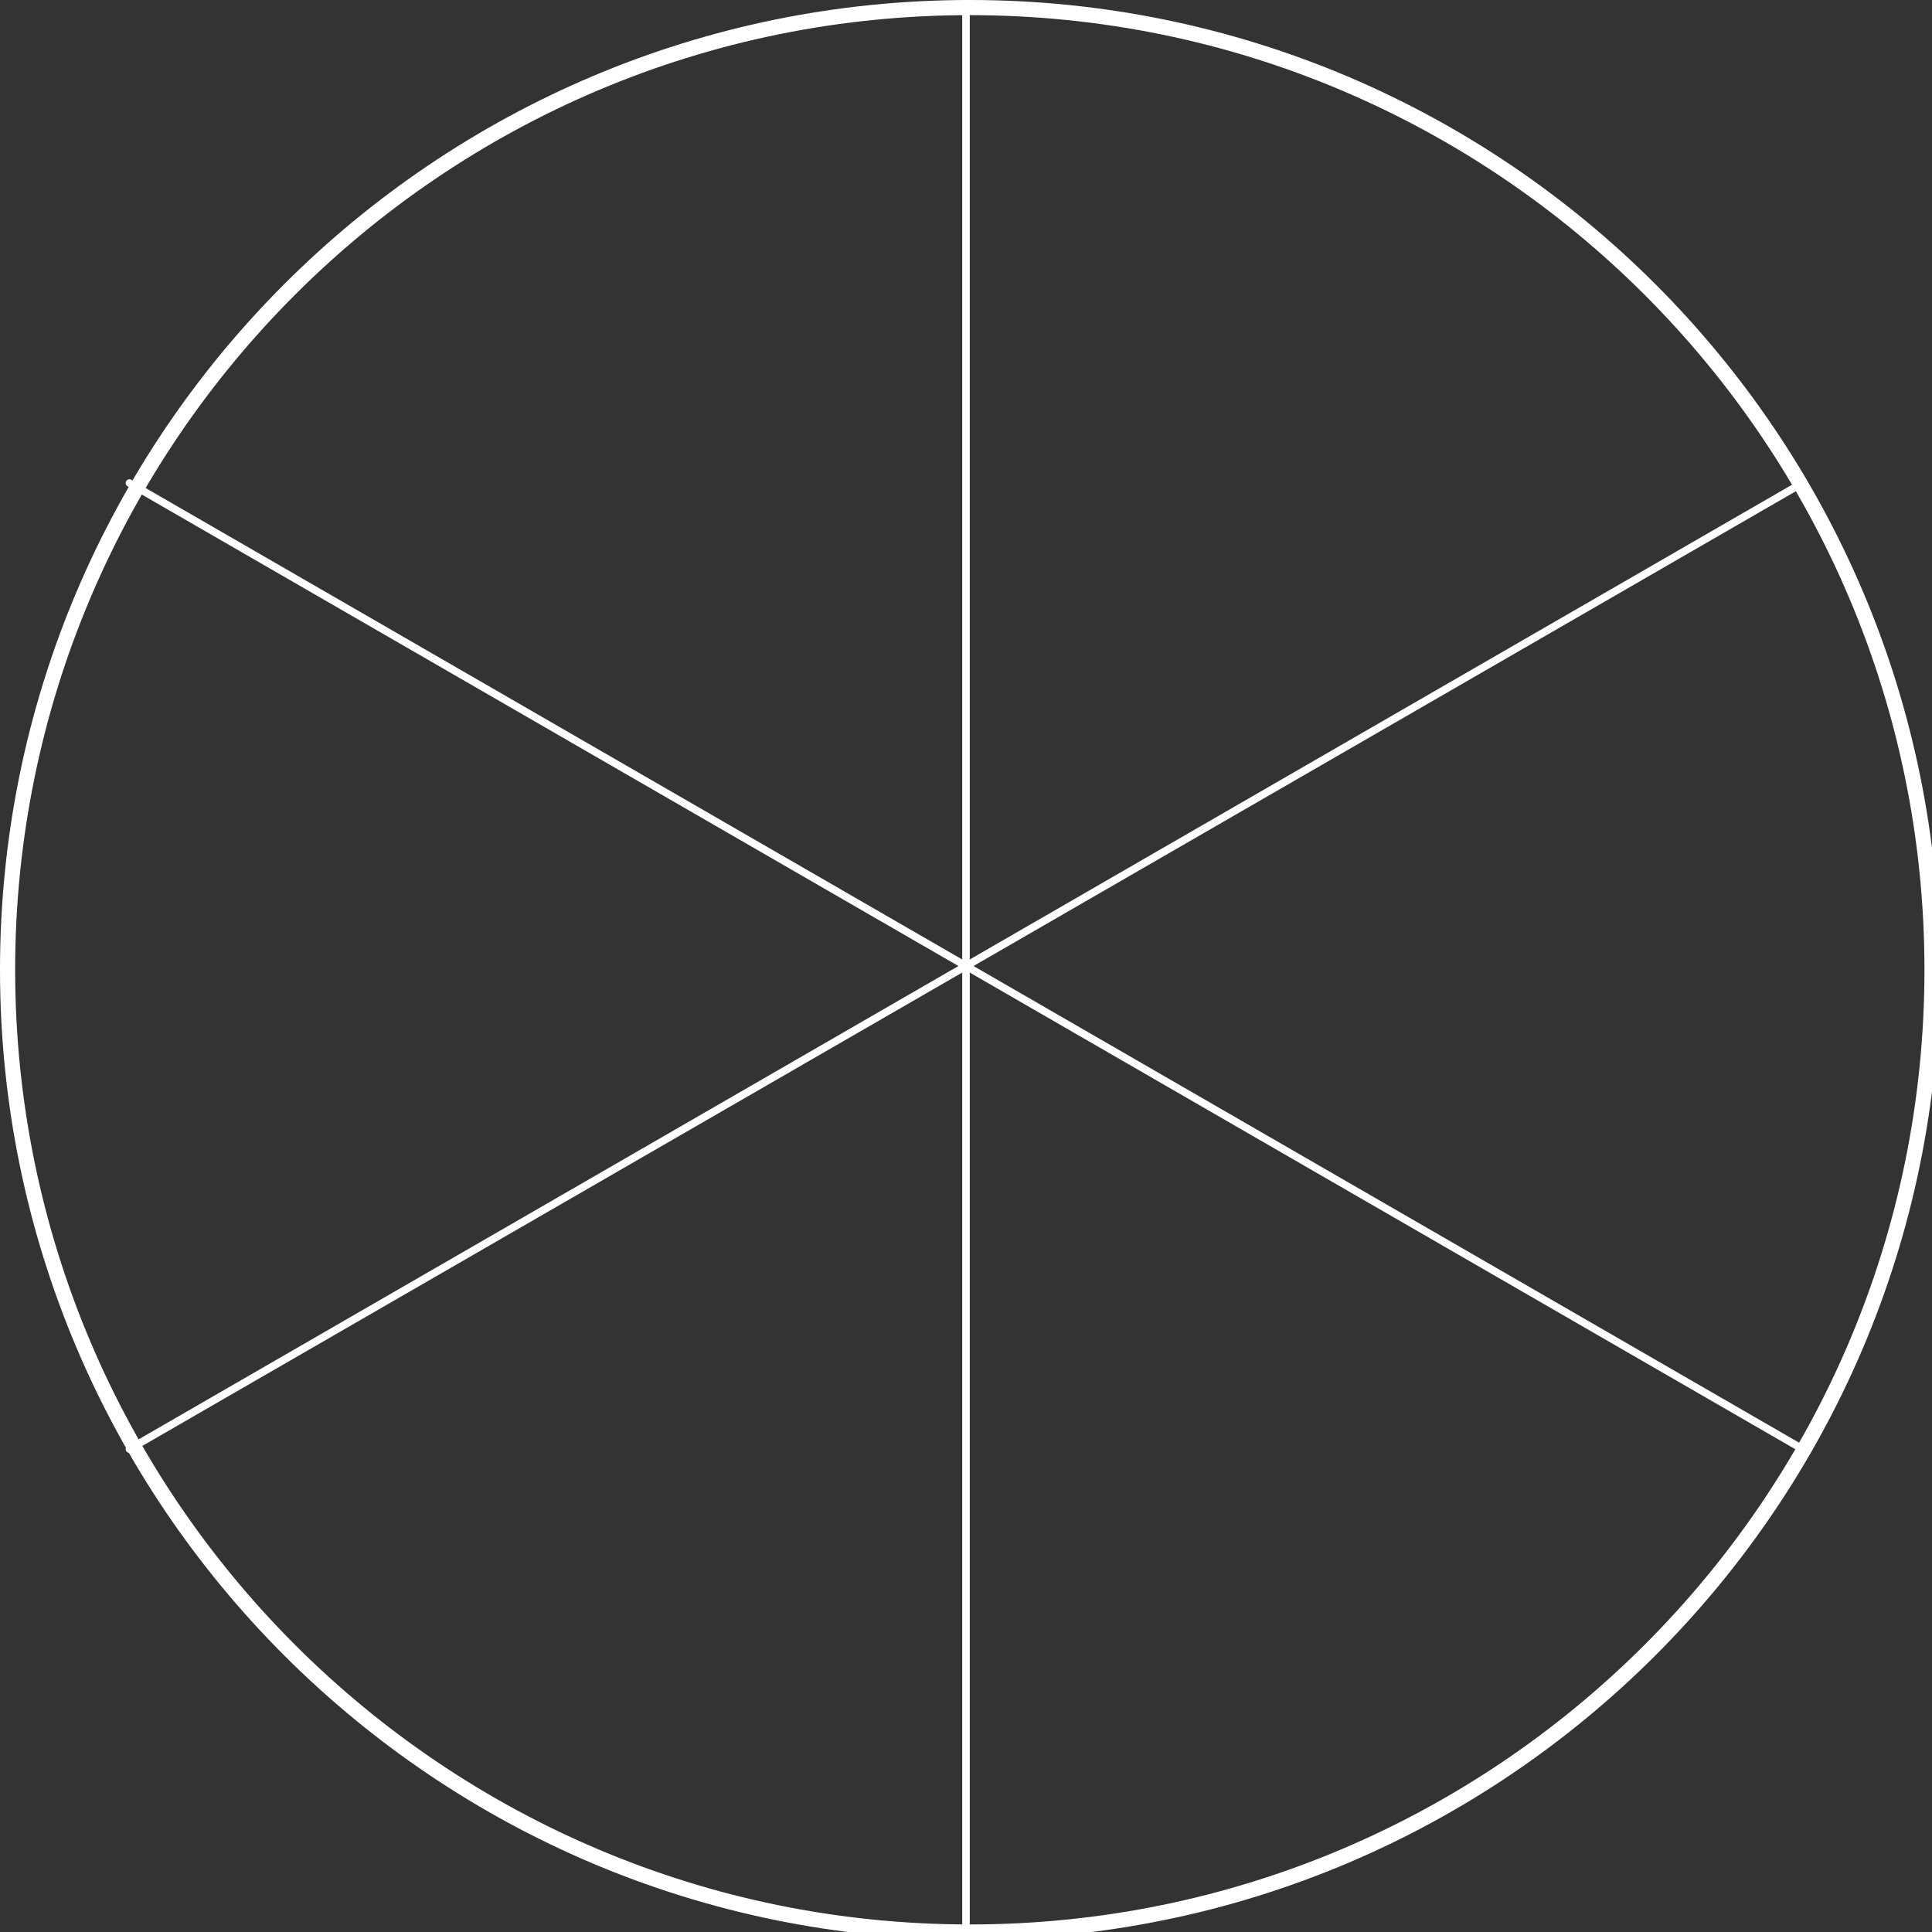 <?xml version="1.0" encoding="UTF-8" standalone="no"?>
<!DOCTYPE svg PUBLIC "-//W3C//DTD SVG 1.1//EN" "http://www.w3.org/Graphics/SVG/1.1/DTD/svg11.dtd">
<svg width="100%" height="100%" viewBox="0 0 256 256" version="1.1" xmlns="http://www.w3.org/2000/svg" xmlns:xlink="http://www.w3.org/1999/xlink" xml:space="preserve" xmlns:serif="http://www.serif.com/" style="fill-rule:evenodd;clip-rule:evenodd;stroke-linecap:round;stroke-linejoin:round;stroke-miterlimit:1.5;">
    <rect x="0" y="0" width="256" height="256" fill="#333333" stroke="none"/>
    <g transform="matrix(0.085,0,0,0.085,0,0)">
        <path d="M1511.81,0C2346.2,0 3023.62,677.42 3023.62,1511.81C3023.62,2346.2 2346.2,3023.62 1511.81,3023.62C677.42,3023.62 0,2346.2 0,1511.81C0,677.42 677.42,0 1511.81,0ZM1511.81,23.622C2333.16,23.622 3000,690.457 3000,1511.81C3000,2333.16 2333.16,3000 1511.81,3000C690.457,3000 23.622,2333.16 23.622,1511.81C23.622,690.457 690.457,23.622 1511.81,23.622Z" style="fill:white;"/>
    </g>
    <path d="M128,0L128,255.999" style="fill:none;stroke:white;stroke-width:1px;"/>
    <g transform="matrix(0.5,-0.866,0.866,0.5,-46.851,174.851)">
        <path d="M128,0L128,255.999" style="fill:none;stroke:white;stroke-width:1px;"/>
    </g>
    <g transform="matrix(-0.5,-0.866,0.866,-0.5,81.149,302.85)">
        <path d="M128,0L128,255.999" style="fill:none;stroke:white;stroke-width:1px;"/>
    </g>
</svg>
